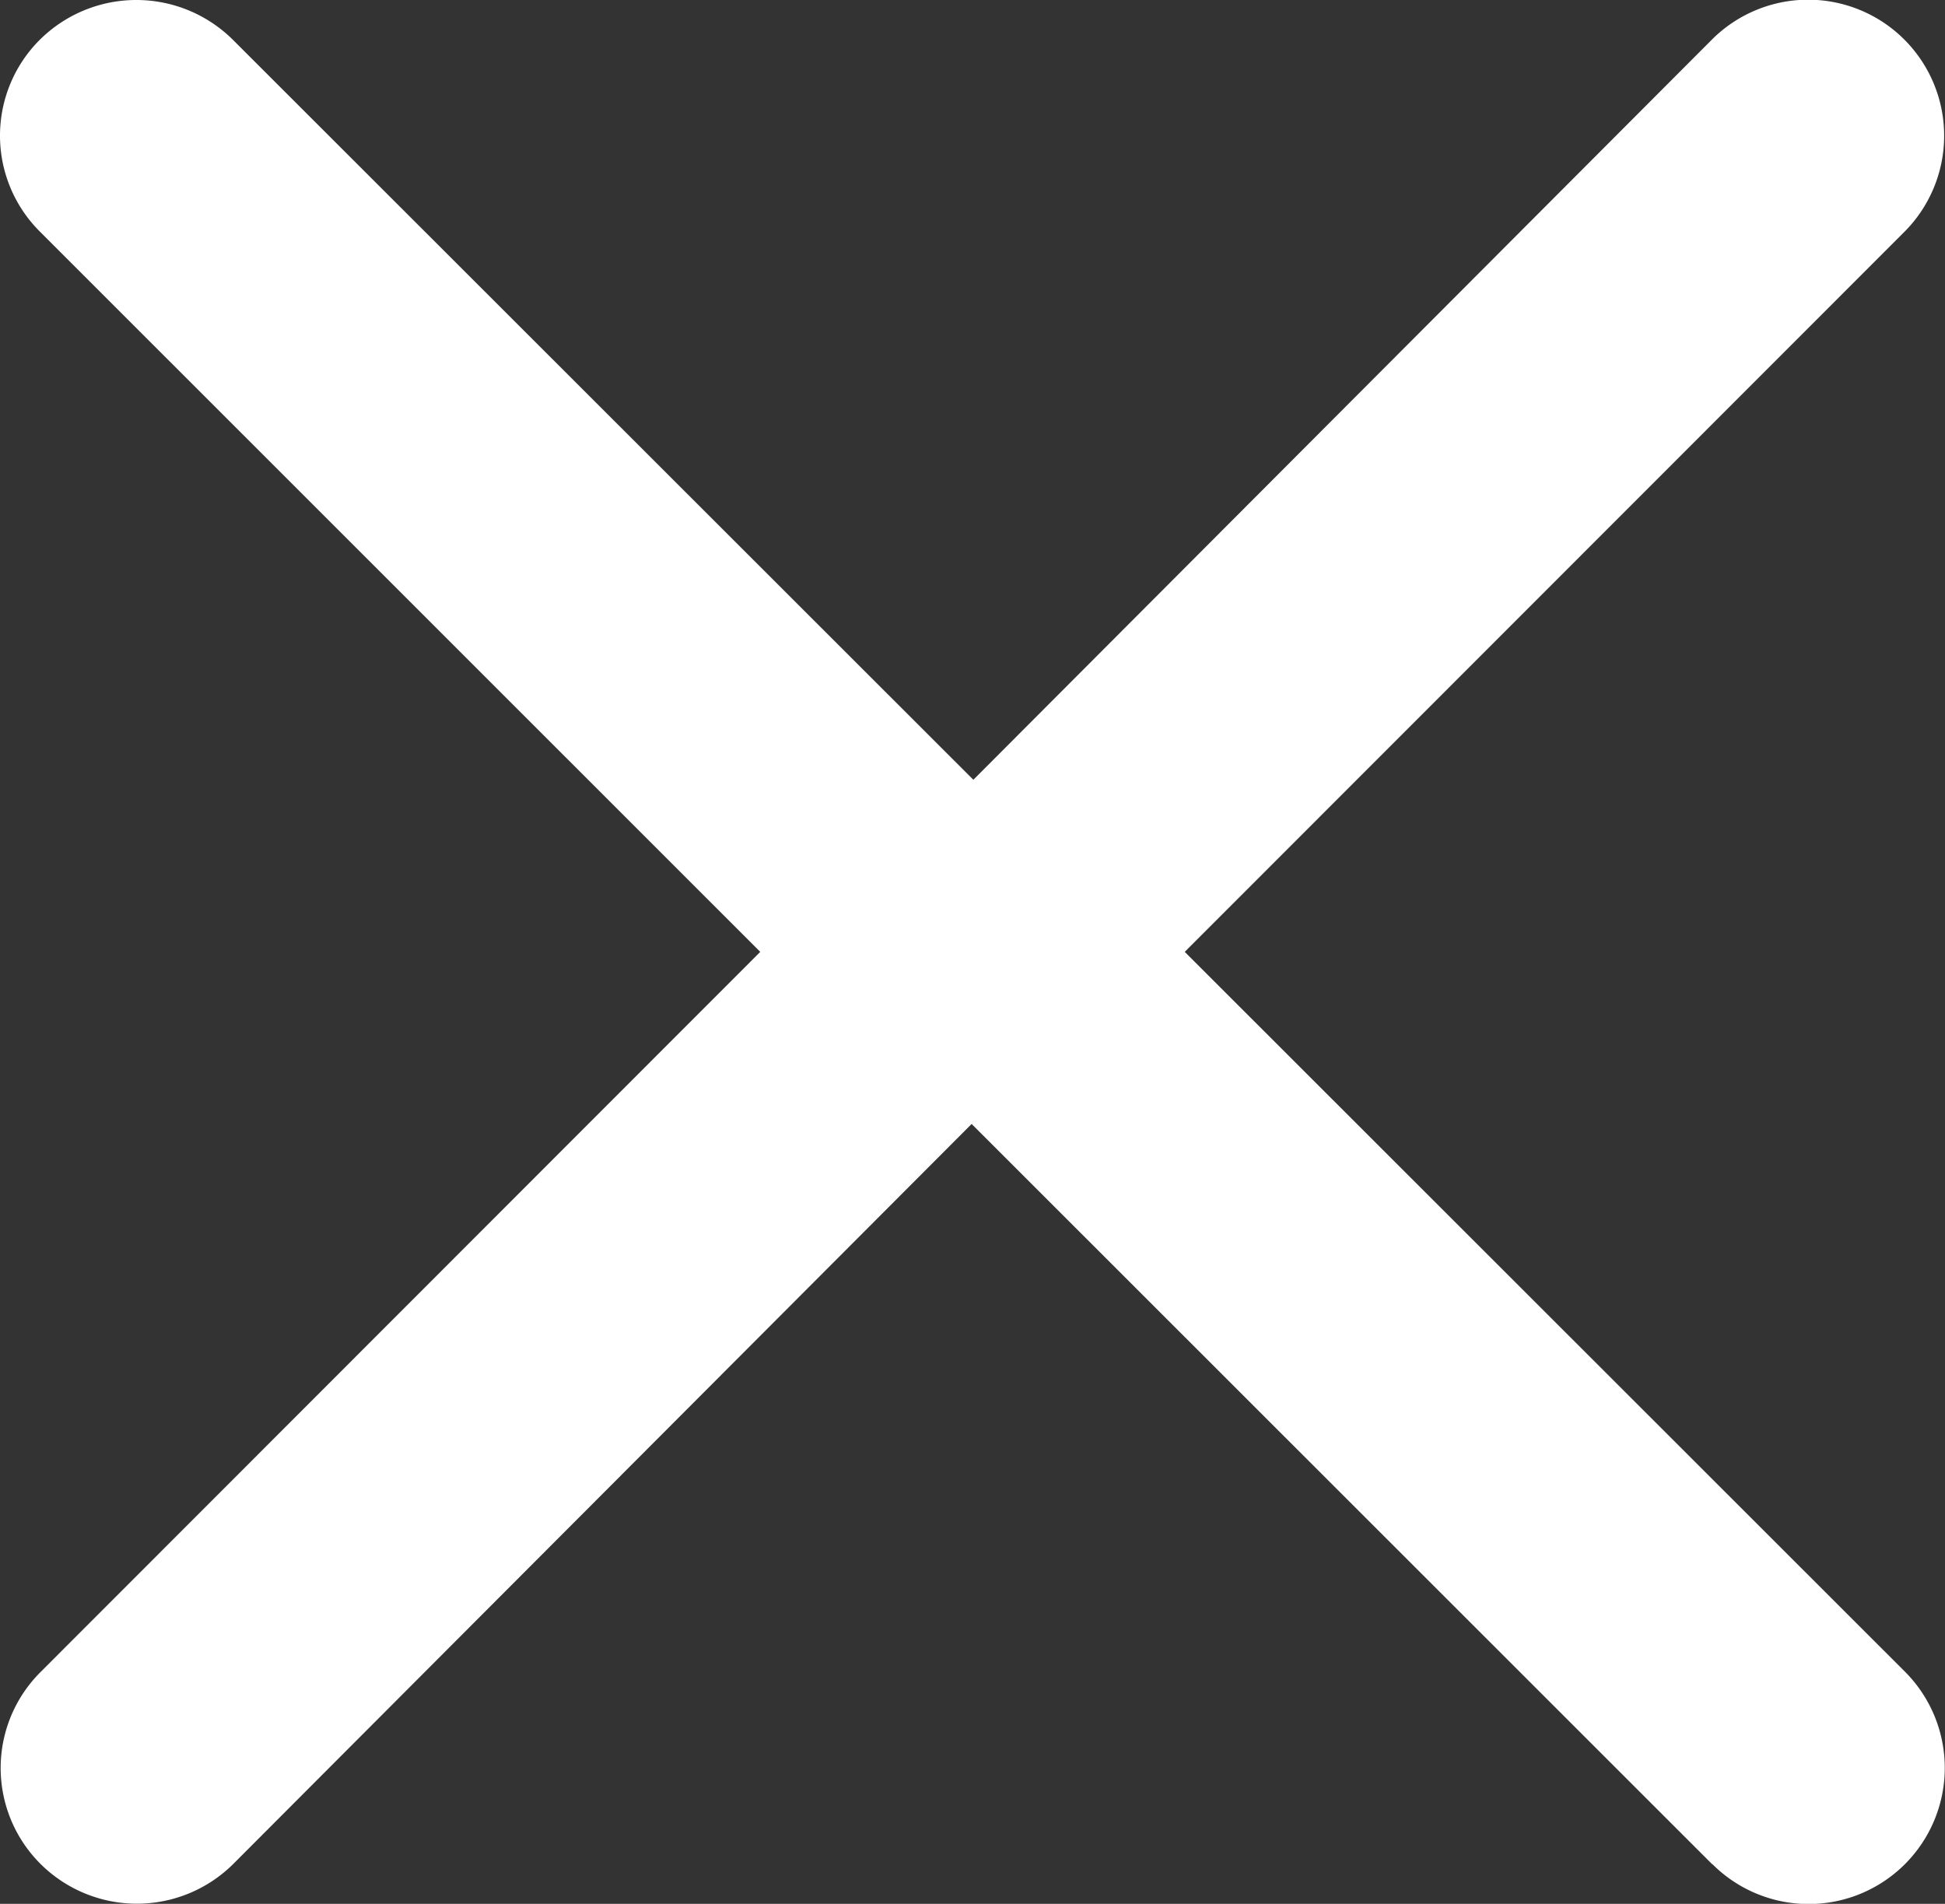 <svg xmlns="http://www.w3.org/2000/svg" width="20.436" height="20.001" viewBox="0 0 20.436 20.001"><rect x="0" y="0" width="20.436" height="20.001" fill="#333333" stroke="none"/><defs><style>.a{fill:#fff;}</style></defs><path class="a" d="M17.991,19.586l-7.782-7.778L2.45,19.583a1.436,1.436,0,0,1-2.023,0,1.422,1.422,0,0,1,0-2.018L7.988,10,.42,2.434A1.422,1.422,0,0,1,.42.416a1.44,1.44,0,0,1,2.025,0l7.782,7.776L17.986.417a1.429,1.429,0,0,1,2.024,2.018L12.448,10l7.568,7.563a1.43,1.43,0,0,1-2.025,2.02Z"/></svg>